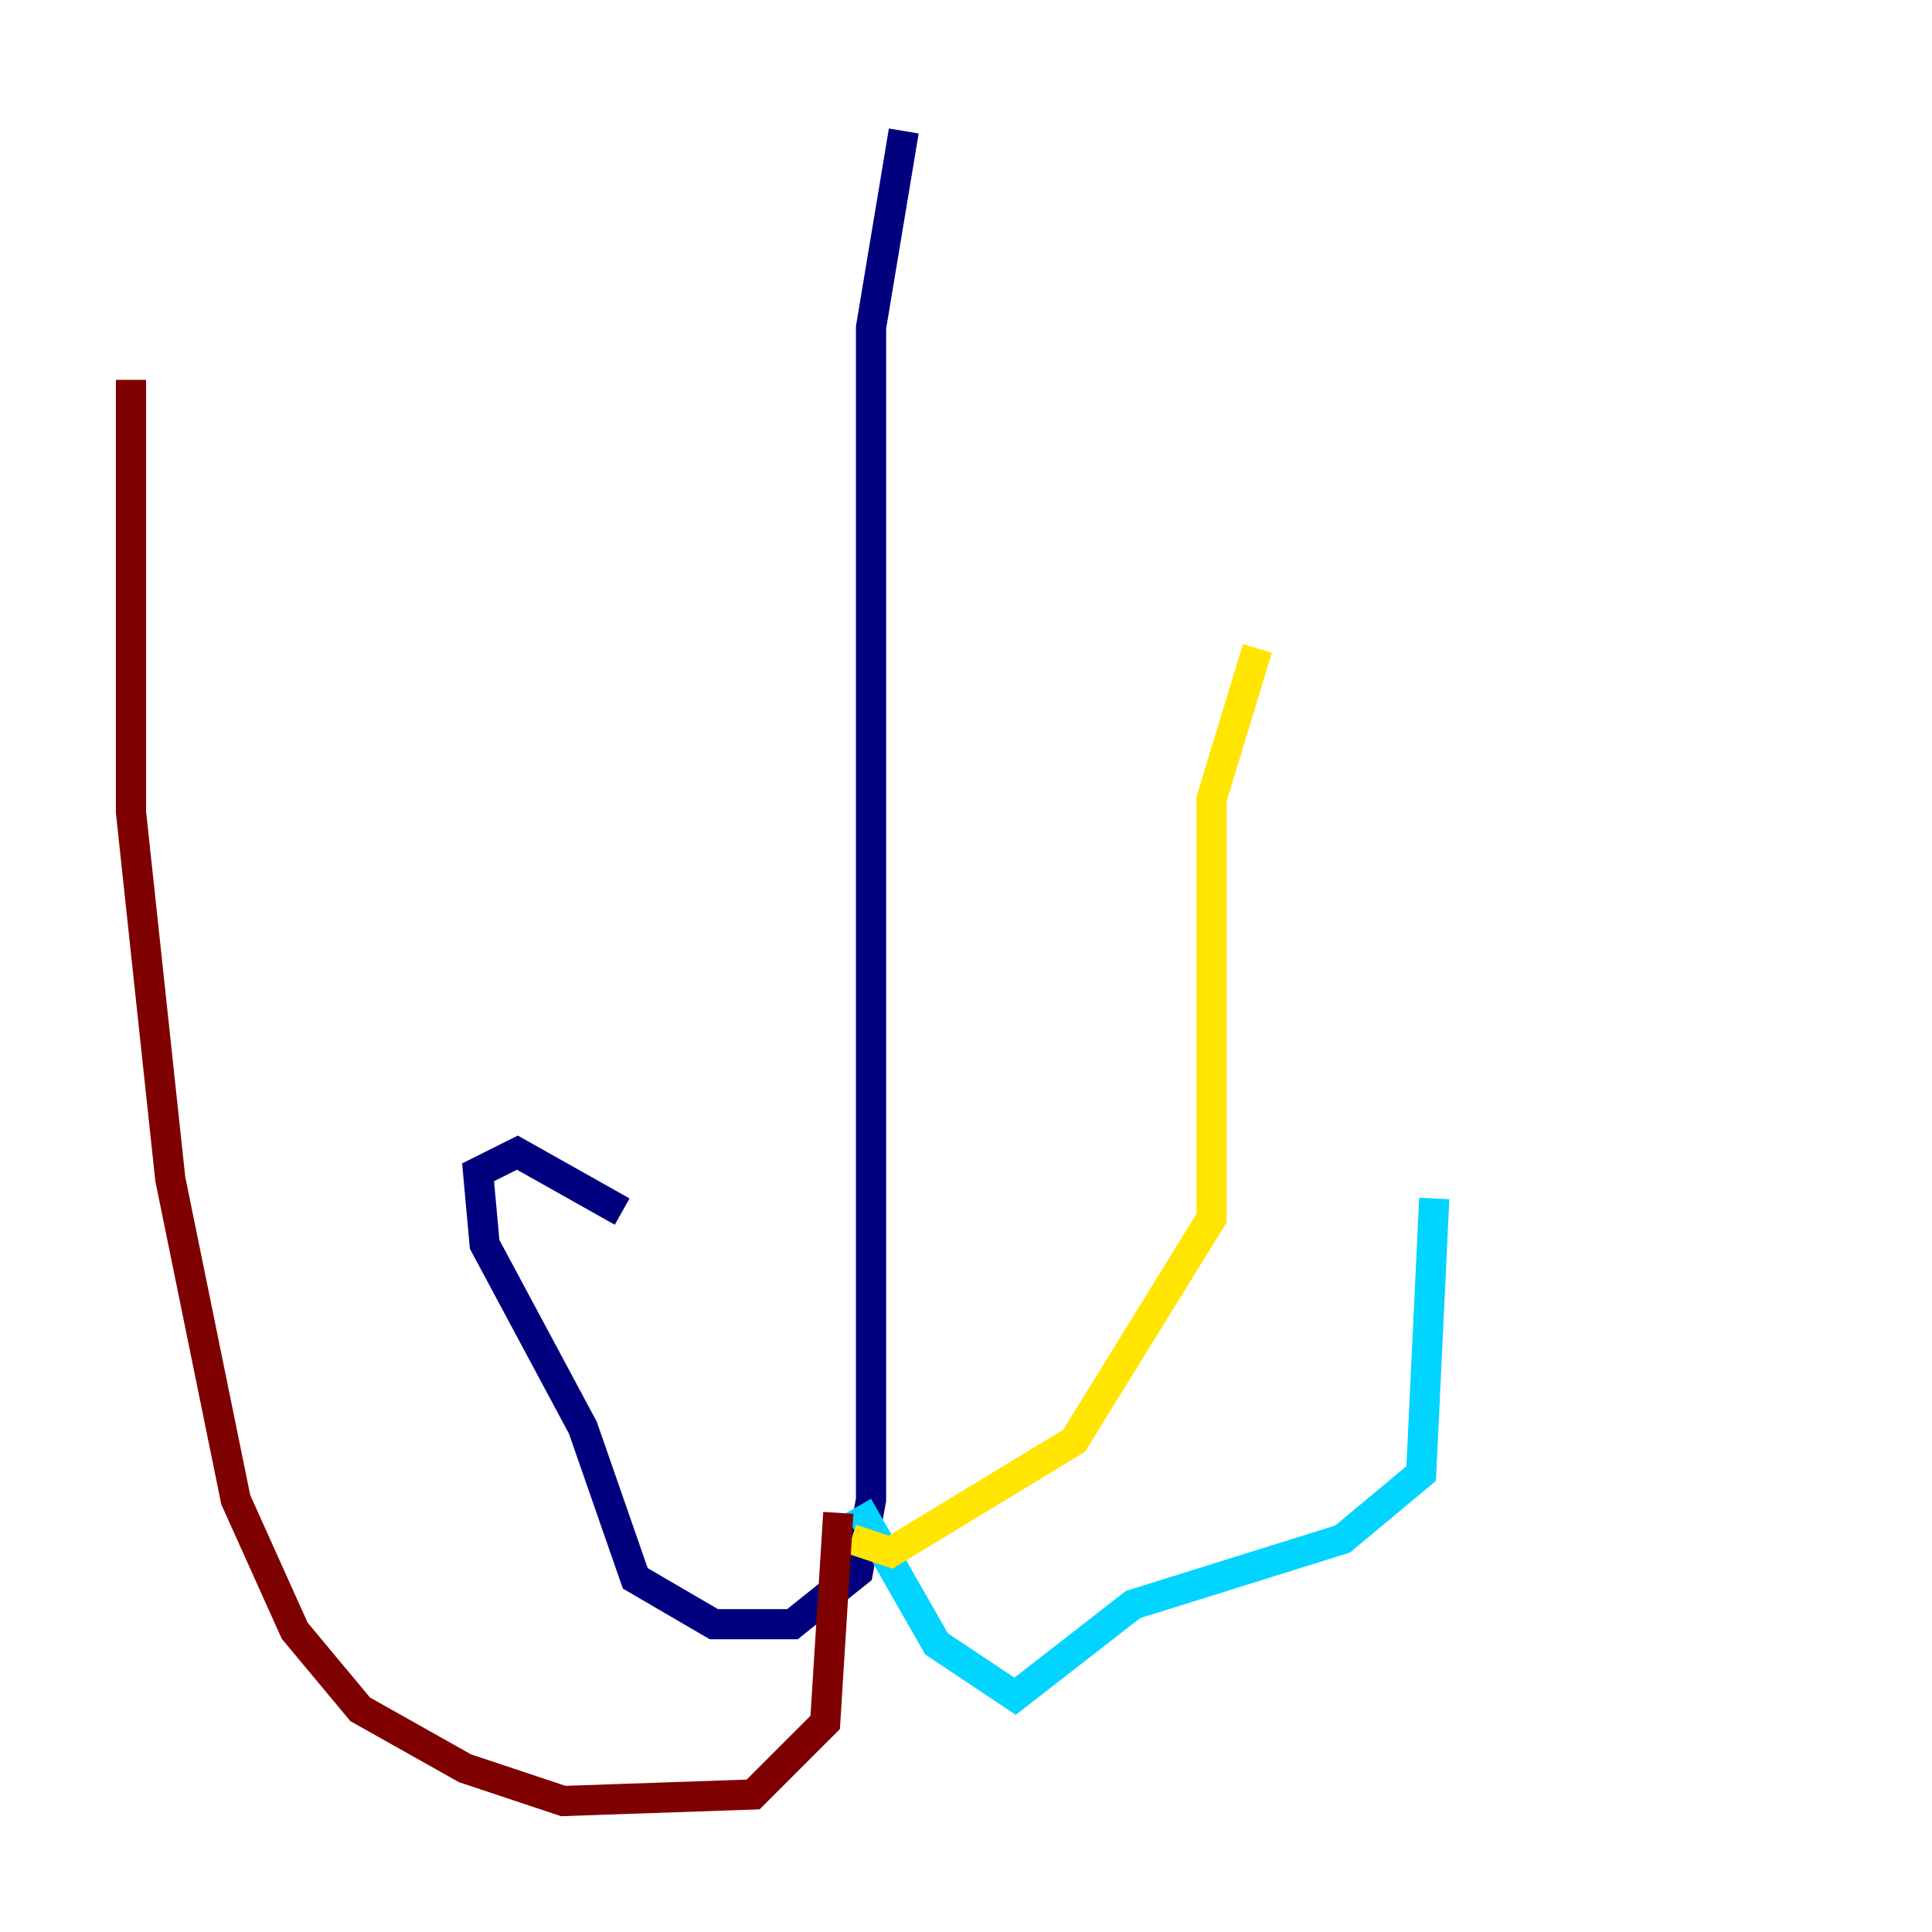 <?xml version="1.0" encoding="utf-8" ?>
<svg baseProfile="tiny" height="128" version="1.2" viewBox="0,0,128,128" width="128" xmlns="http://www.w3.org/2000/svg" xmlns:ev="http://www.w3.org/2001/xml-events" xmlns:xlink="http://www.w3.org/1999/xlink"><defs /><polyline fill="none" points="59.878,8.678 57.709,21.695 57.709,99.363 56.841,104.136 52.502,107.607 47.295,107.607 42.088,104.57 38.617,94.59 32.108,82.441 31.675,77.668 34.278,76.366 41.22,80.271" stroke="#00007f" stroke-width="2" /><polyline fill="none" points="56.841,99.797 62.047,108.909 67.254,112.38 75.064,106.305 88.949,101.966 94.156,97.627 95.024,79.403" stroke="#00d4ff" stroke-width="2" /><polyline fill="none" points="56.407,101.966 59.01,102.834 71.159,95.458 80.271,80.705 80.271,52.936 83.308,42.956" stroke="#ffe500" stroke-width="2" /><polyline fill="none" points="55.539,100.231 54.671,114.115 49.898,118.888 37.315,119.322 30.807,117.153 23.864,113.248 19.525,108.041 15.62,99.363 11.281,78.102 8.678,53.803 8.678,25.166" stroke="#7f0000" stroke-width="2" /></svg>
